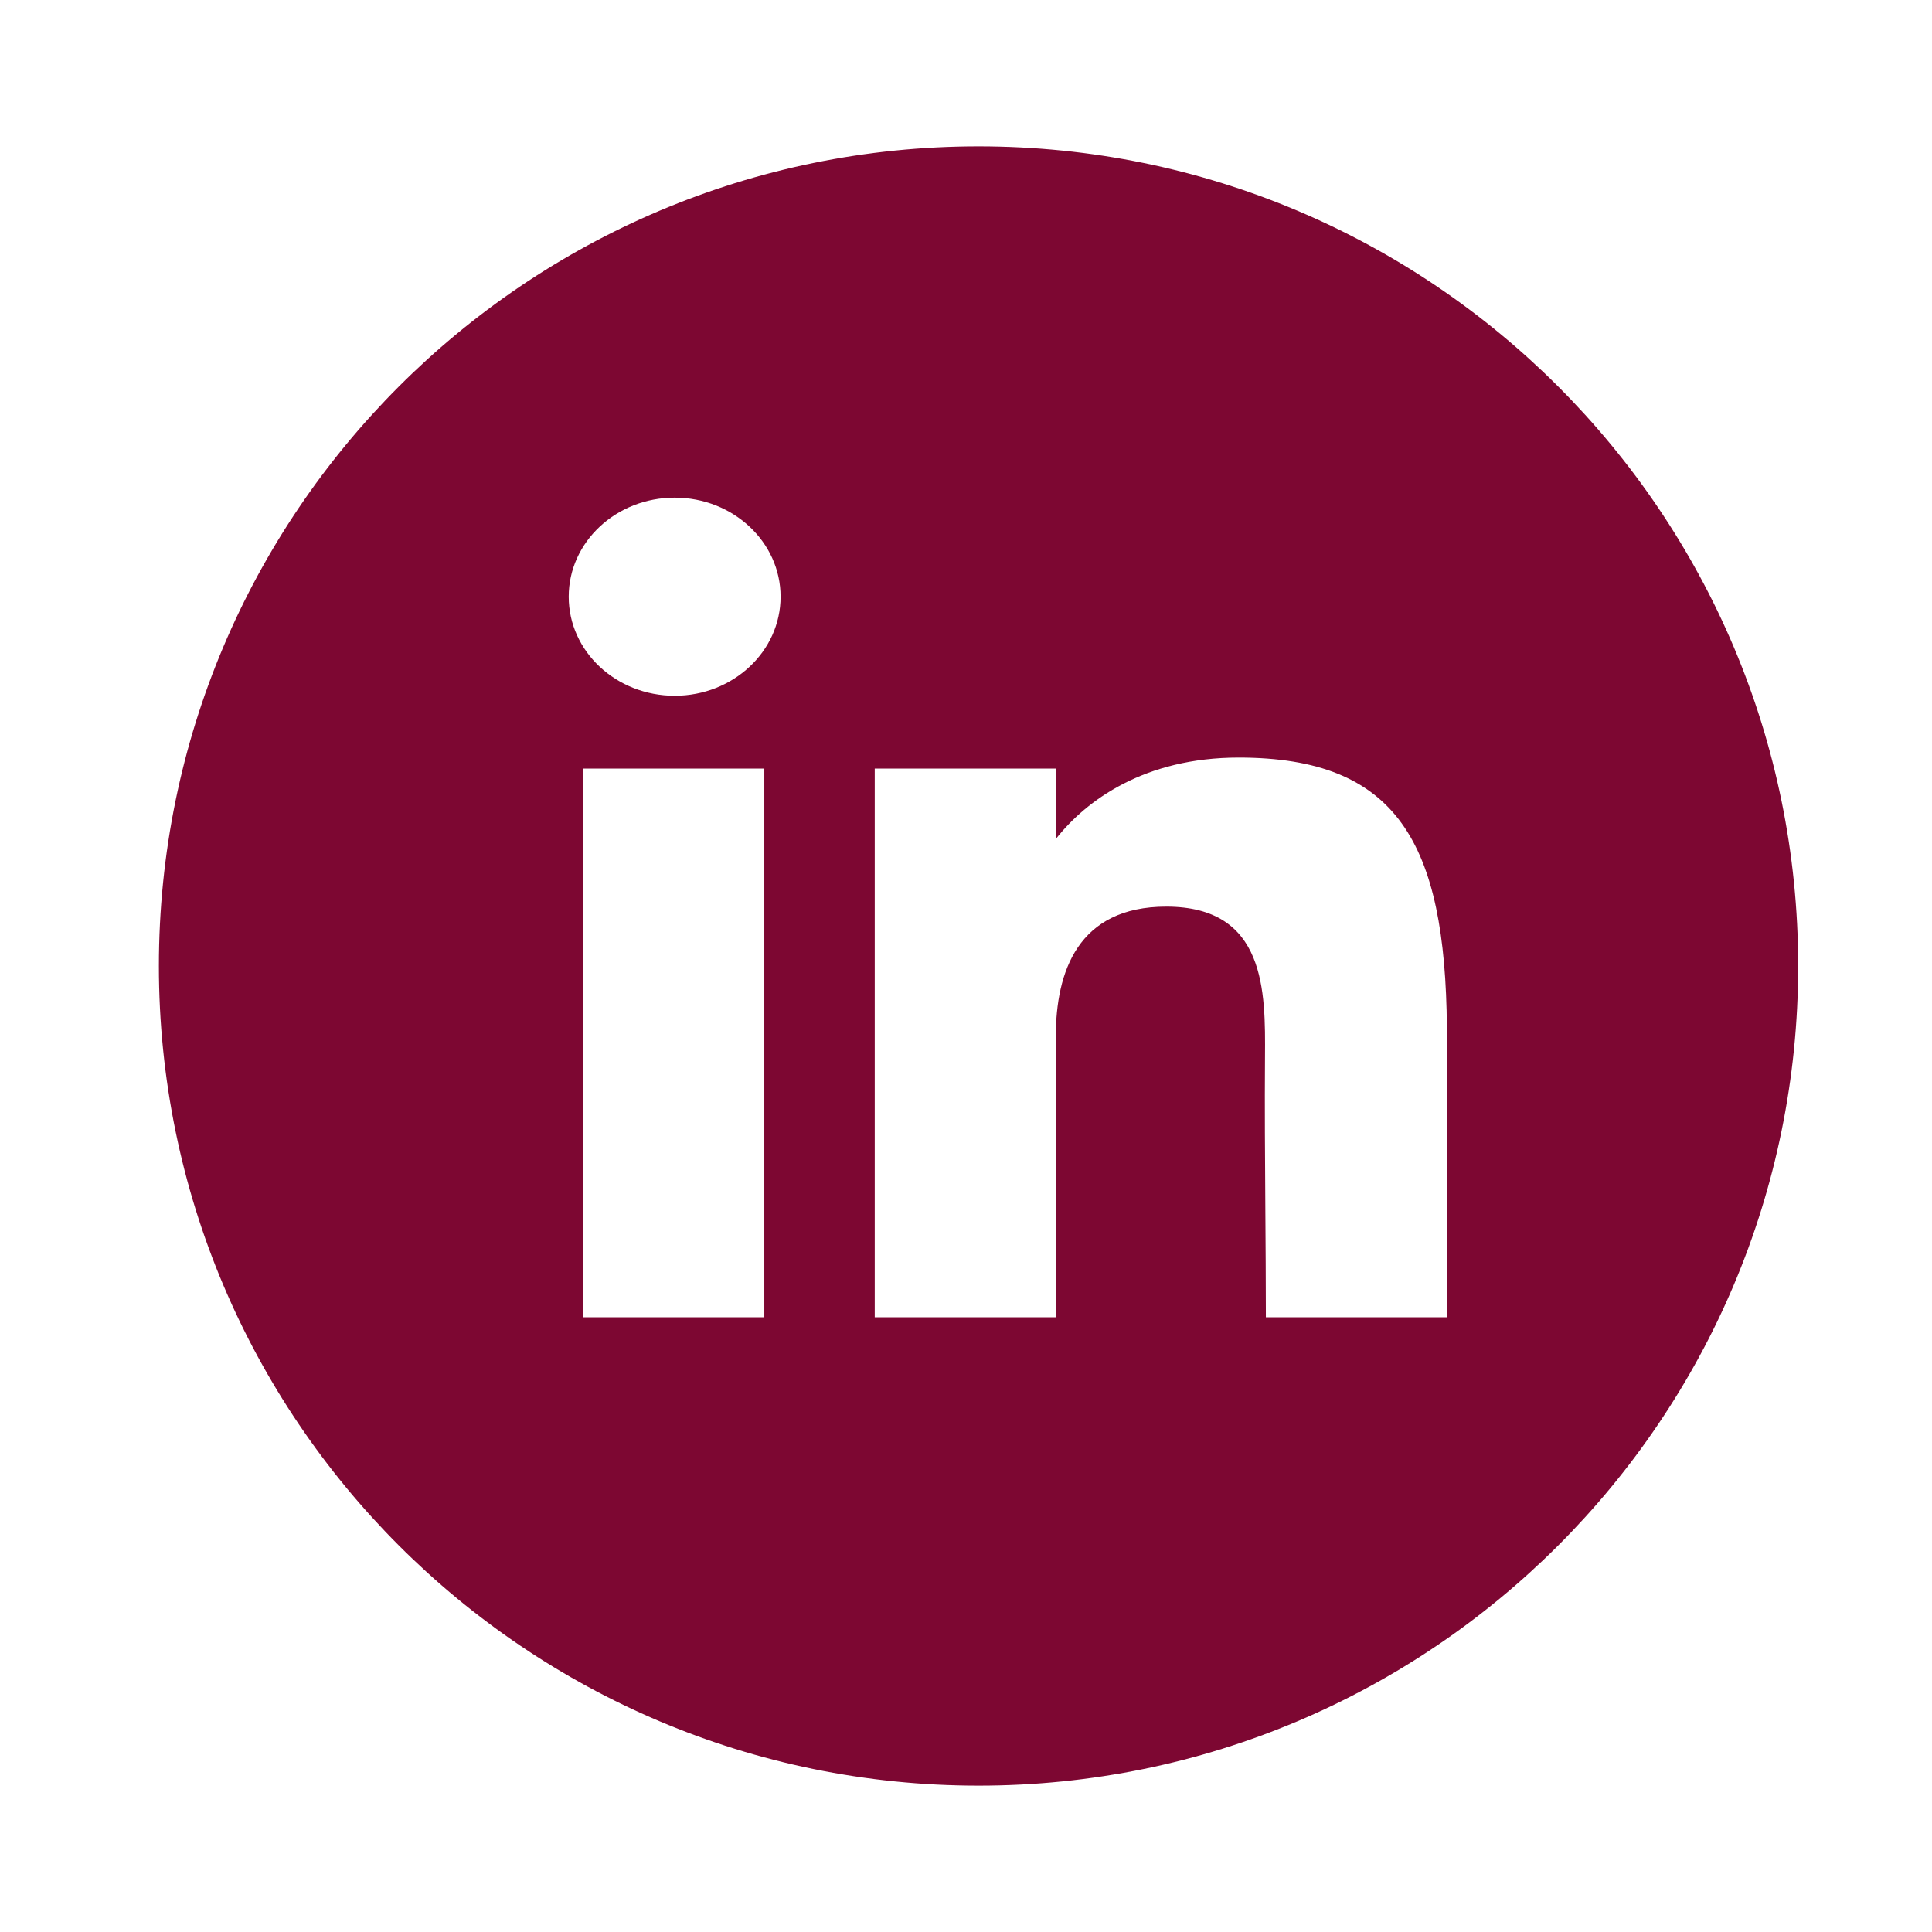 <svg xmlns="http://www.w3.org/2000/svg" width="33" height="33" viewBox="0 0 33 33" fill="none">
<path fill-rule="evenodd" clip-rule="evenodd" d="M16.714 2.5C8.982 2.5 2.714 8.768 2.714 16.5C2.714 24.232 8.982 30.5 16.714 30.5C24.446 30.5 30.714 24.232 30.714 16.5C30.714 8.768 24.446 2.5 16.714 2.5ZM13.333 10.192C13.333 11.127 12.523 11.884 11.524 11.884C10.524 11.884 9.714 11.127 9.714 10.192C9.714 9.258 10.524 8.5 11.524 8.5C12.523 8.5 13.333 9.258 13.333 10.192ZM9.962 13.128H13.055V22.5H9.962V13.128ZM14.941 13.128H18.034V14.331C18.553 13.67 19.55 12.94 21.158 12.94C23.865 12.94 24.688 14.395 24.714 17.554V22.5H21.622C21.622 21.889 21.617 21.274 21.613 20.66V20.66V20.66V20.66V20.66C21.607 19.788 21.601 18.918 21.607 18.057C21.615 16.934 21.625 15.486 19.921 15.486C18.412 15.486 18.034 16.598 18.034 17.705V22.5H14.941V13.128Z" fill="#7D0732"/>
</svg>